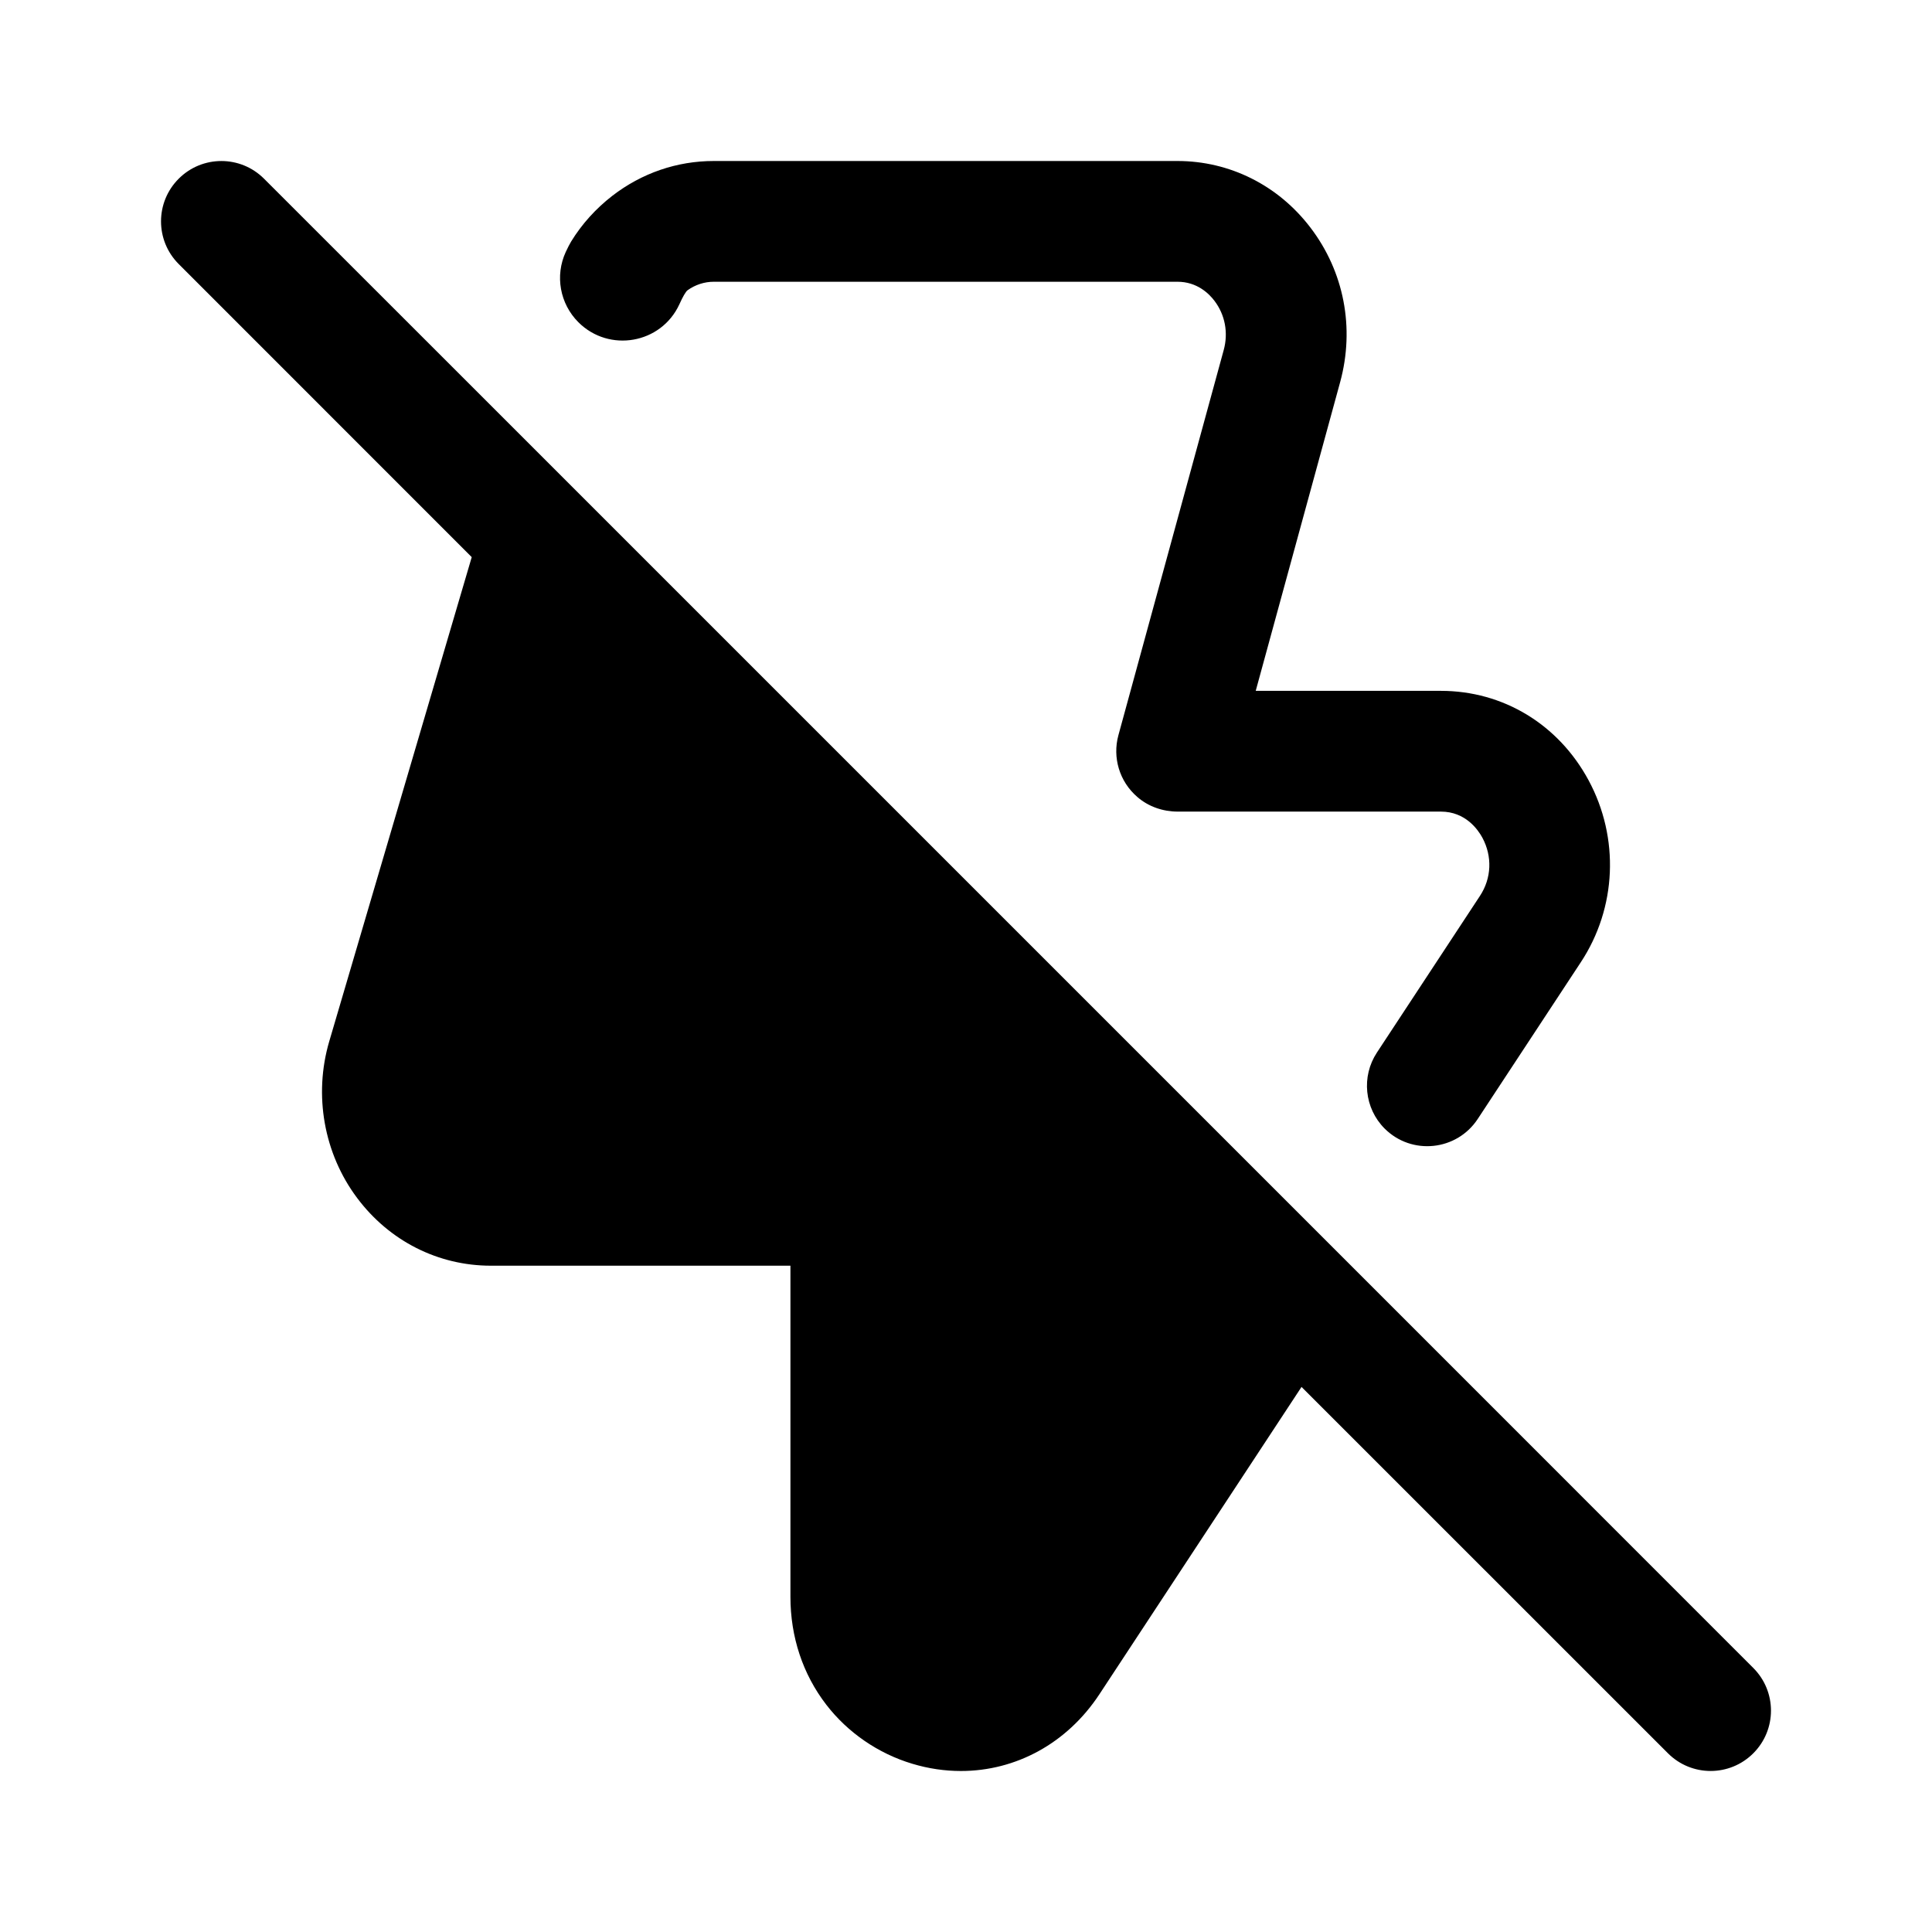 <?xml version="1.0" encoding="UTF-8"?>
<svg xmlns:svg="http://www.w3.org/2000/svg" viewBox="0 0 24 24" fill="none">
<svg:path d="M2.22 2.22C2.513 1.927 2.987 1.927 3.28 2.22L6.343 5.282L6.343 5.282L7.551 6.49L7.551 6.49L15.927 14.866V14.866L17.01 15.949L17.01 15.949L21.78 20.72C22.073 21.013 22.073 21.487 21.78 21.78C21.487 22.073 21.013 22.073 20.72 21.78L16.168 17.229L13.657 21.047C13.254 21.659 12.617 22 11.937 22C11.738 22 11.535 21.971 11.333 21.91C10.911 21.784 10.531 21.523 10.264 21.176C9.973 20.798 9.819 20.335 9.819 19.835V15.723H6.099C5.442 15.723 4.836 15.416 4.436 14.881C4.023 14.33 3.894 13.603 4.09 12.936L5.86 6.921L2.22 3.28C1.927 2.987 1.927 2.513 2.22 2.22ZM5.529 13.36L7.069 8.129L15.085 16.146L12.404 20.223C12.184 20.557 11.883 20.51 11.764 20.474C11.549 20.41 11.319 20.208 11.319 19.836V14.974C11.319 14.56 10.984 14.224 10.569 14.224H6.099C5.854 14.224 5.705 14.073 5.637 13.983C5.504 13.806 5.465 13.579 5.529 13.36ZM8.439 3.781C8.213 4.271 7.567 4.384 7.185 4.003L7.185 4.003C6.955 3.773 6.892 3.425 7.028 3.13C7.052 3.079 7.075 3.033 7.095 3C7.229 2.782 7.402 2.591 7.607 2.432C7.973 2.15 8.409 2 8.867 2H14.627C15.275 2 15.877 2.301 16.277 2.825C16.697 3.374 16.831 4.074 16.648 4.746L15.599 8.582H17.899C18.673 8.582 19.359 8.998 19.734 9.693C20.12 10.409 20.084 11.276 19.637 11.954L18.357 13.9C18.096 14.297 17.536 14.355 17.2 14.019C16.949 13.767 16.909 13.373 17.104 13.076L18.384 11.13C18.529 10.91 18.54 10.639 18.414 10.405C18.361 10.308 18.206 10.082 17.899 10.082H14.631C14.447 10.082 14.267 10.021 14.128 9.9C13.905 9.708 13.818 9.409 13.893 9.134L15.201 4.35C15.261 4.133 15.218 3.909 15.085 3.735C15.018 3.647 14.87 3.5 14.627 3.5H8.867C8.749 3.5 8.636 3.538 8.542 3.605C8.518 3.622 8.481 3.688 8.439 3.781Z" fill="currentColor" fillRule="evenodd" clipRule="evenodd" />
</svg>
